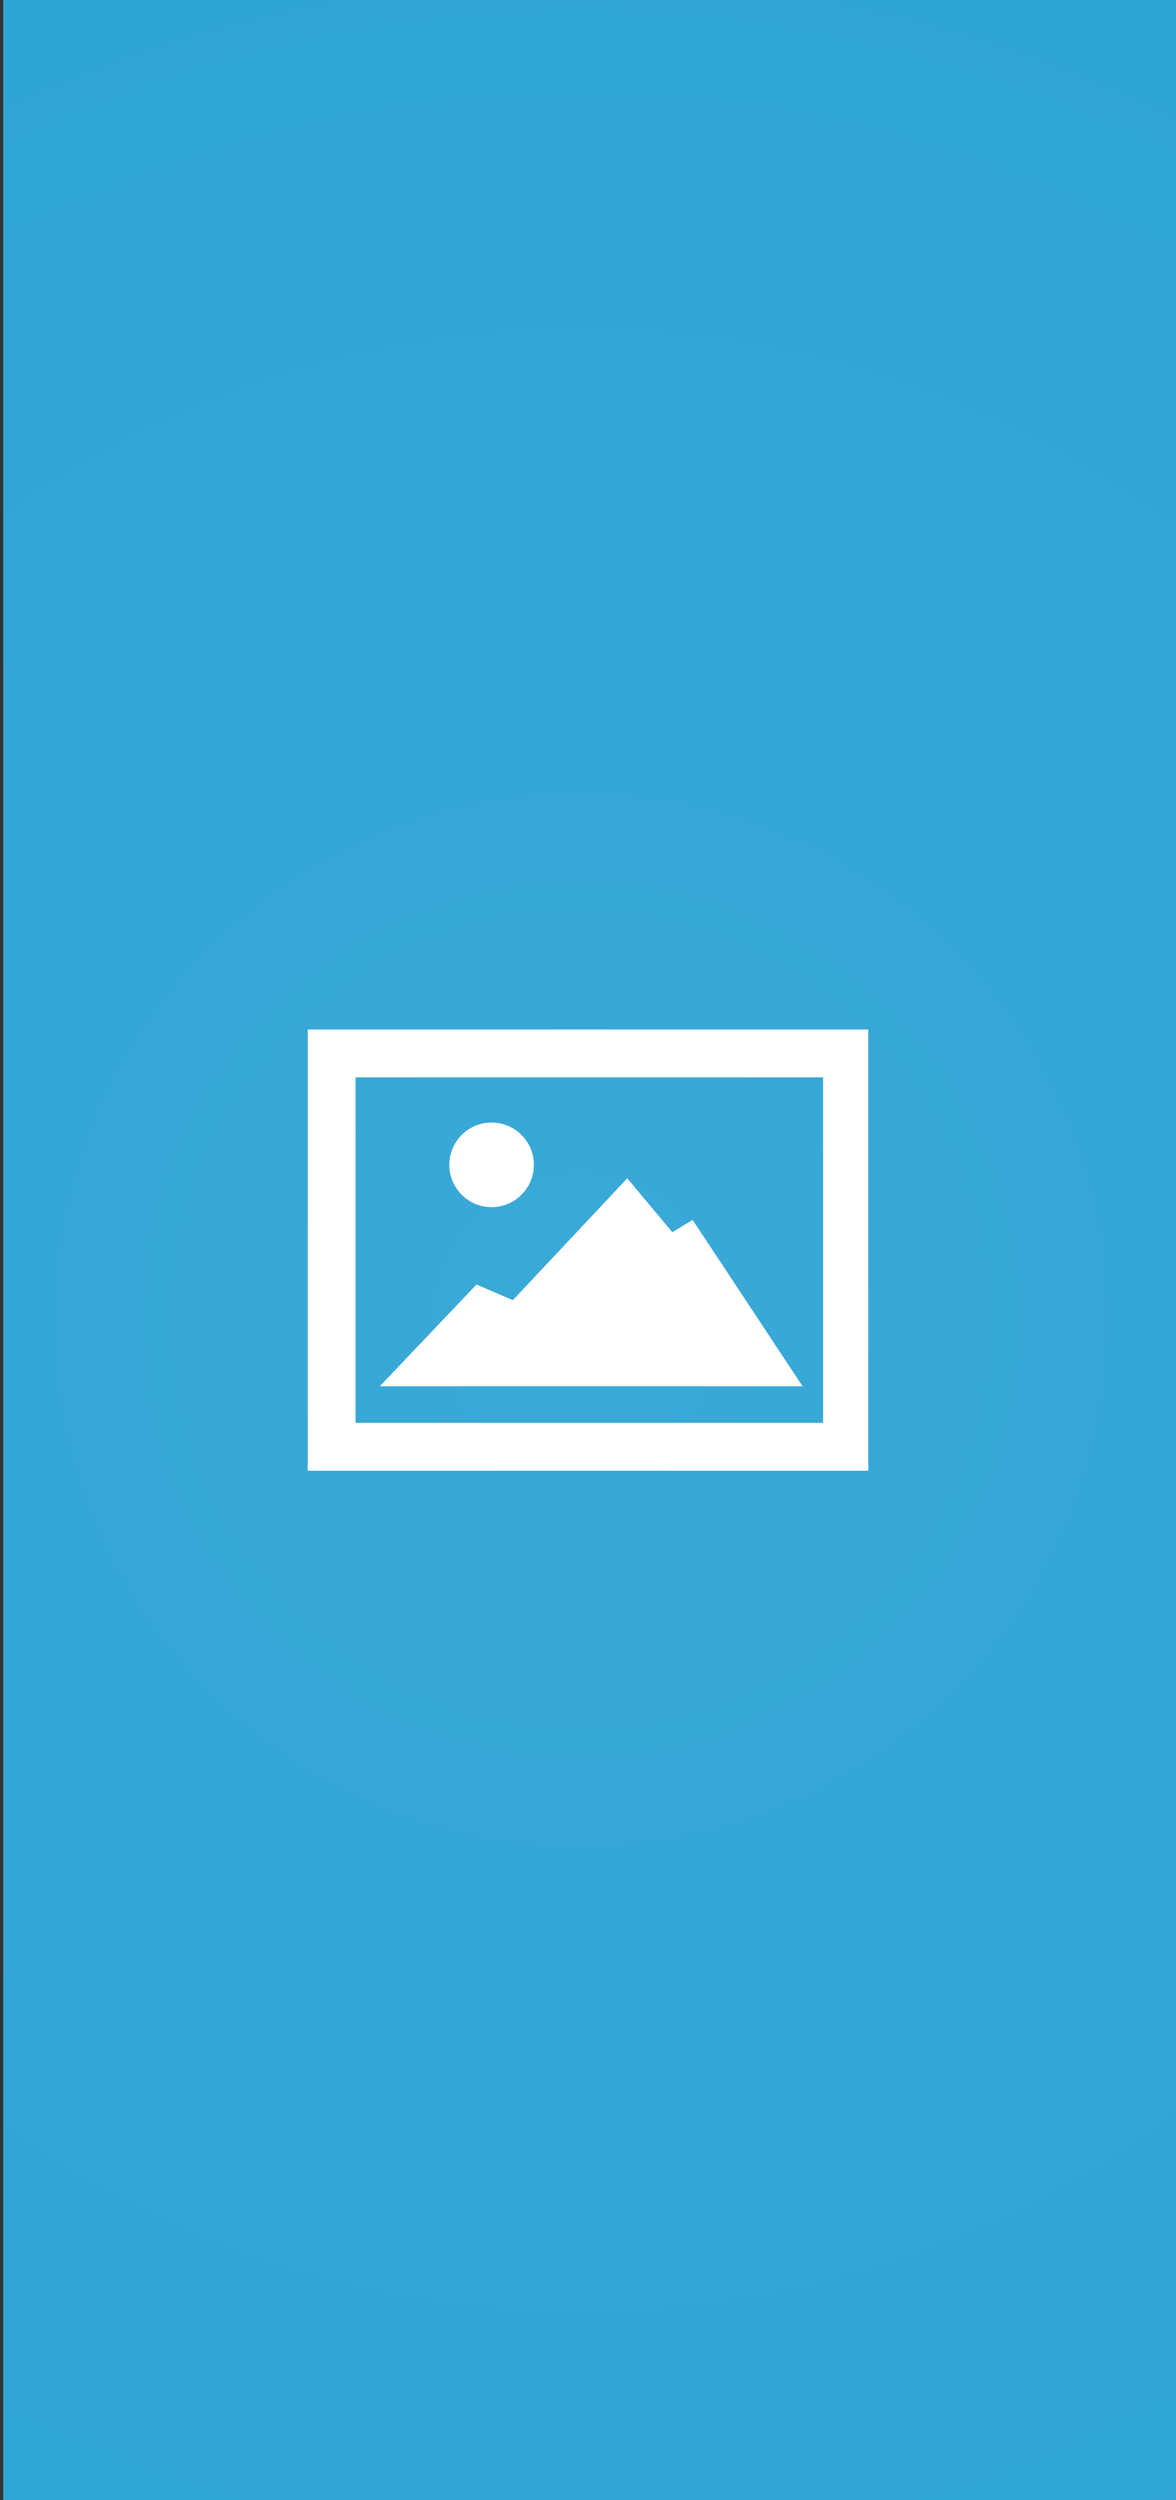 <?xml version="1.0" encoding="utf-8"?>
<!-- Generator: Adobe Illustrator 16.0.4, SVG Export Plug-In . SVG Version: 6.00 Build 0)  -->
<!DOCTYPE svg PUBLIC "-//W3C//DTD SVG 1.1//EN" "http://www.w3.org/Graphics/SVG/1.1/DTD/svg11.dtd">
<svg version="1.1" id="Ebene_1" xmlns="http://www.w3.org/2000/svg" xmlns:xlink="http://www.w3.org/1999/xlink" x="0px" y="0px"
	 width="120px" height="255px" viewBox="0 0 120 255" enable-background="new 0 0 120 255" xml:space="preserve">
<rect x="0" y="0" width="120" height="255" fill="#333333" stroke="none"/>
<radialGradient id="SVGID_1_" cx="380.289" cy="-116.097" r="178.365" gradientTransform="matrix(1 0 0 -1 -321 18.5)" gradientUnits="userSpaceOnUse">
	<stop  offset="0" style="stop-color:#3AA9D7"/>
	<stop  offset="1" style="stop-color:#2BA3D4"/>
</radialGradient>
<rect x="0.325" fill="url(#SVGID_1_)" width="120" height="255"/>
<g>
	<path fill="#FFFFFF" d="M31.4,105v45h57.2v-45H31.4L31.4,105z M83.991,145.121H36.28V109.88h47.711V145.121L83.991,145.121z"/>
	<polygon fill="#FFFFFF" points="38.752,141.387 48.628,131.005 52.329,132.607 64.005,120.174 68.602,125.673 70.675,124.42 
		81.898,141.387 	"/>
	<circle fill="#FFFFFF" cx="50.162" cy="118.803" r="4.314"/>
</g>
</svg>

